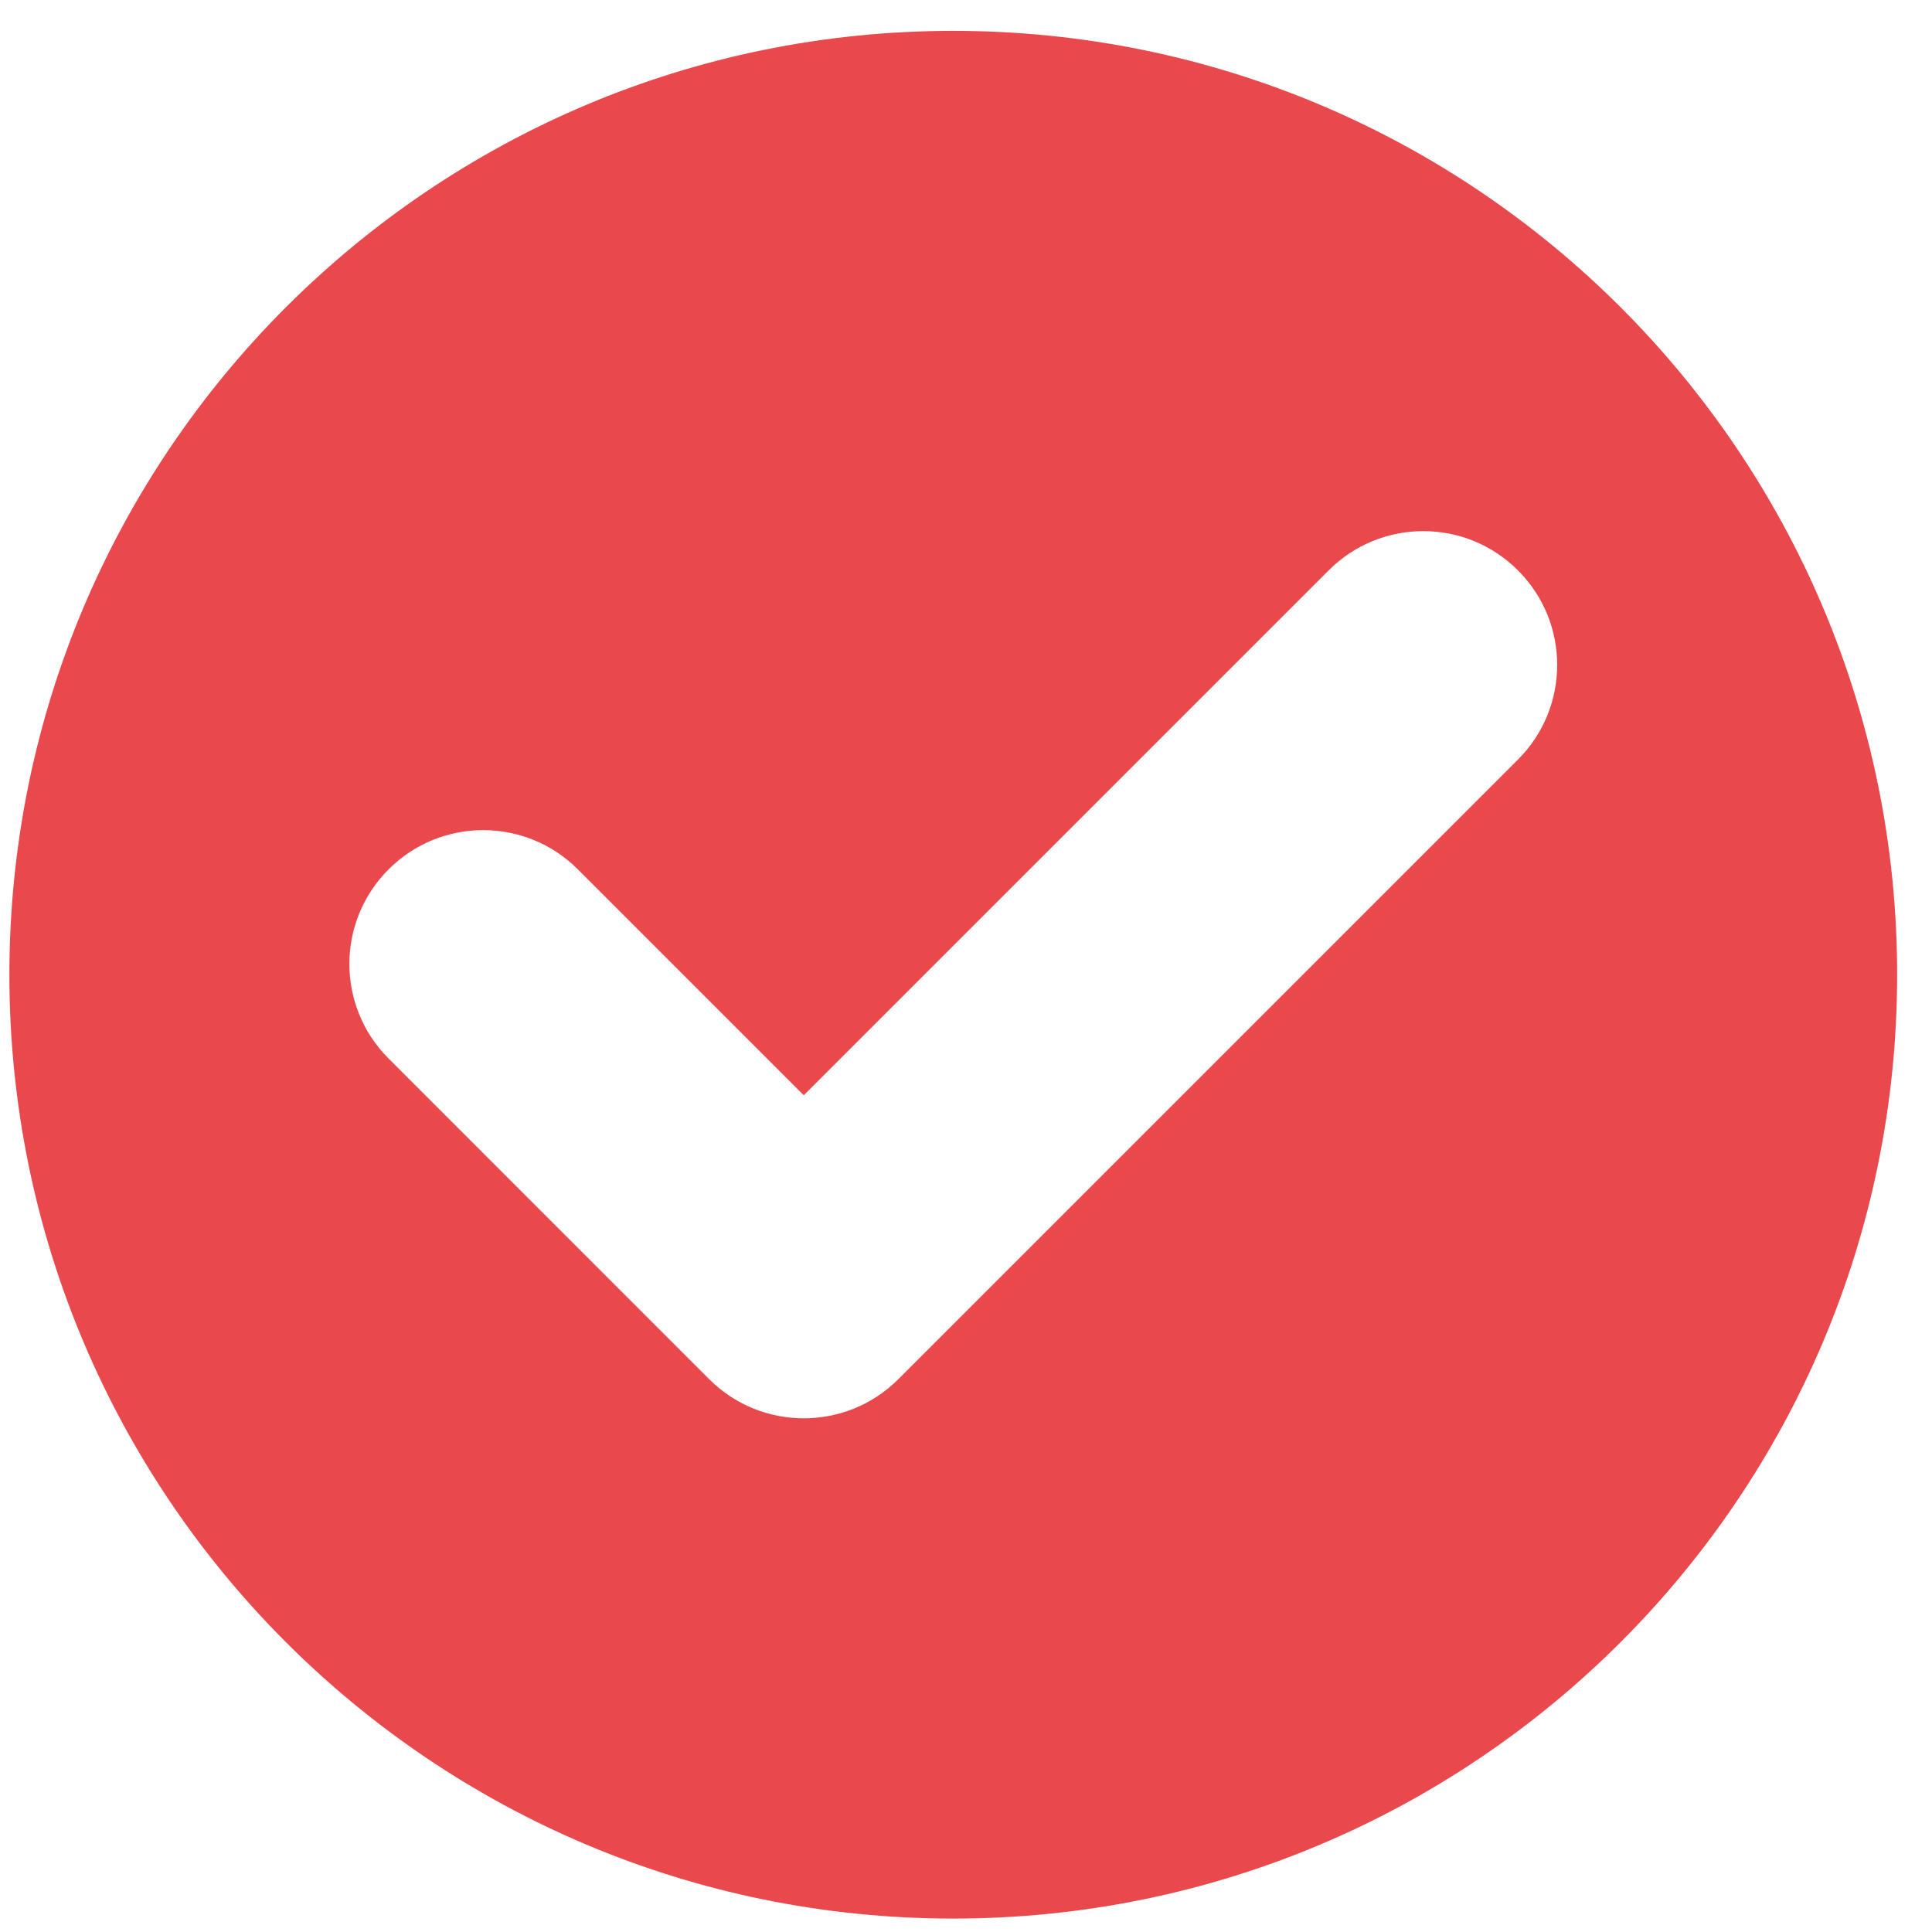 <svg 
 xmlns="http://www.w3.org/2000/svg"
 xmlns:xlink="http://www.w3.org/1999/xlink"
 width="43px" height="43px">
<path fill-rule="evenodd"  fill="rgb(233, 72, 77)"
 d="M21.216,0.687 C9.615,0.687 0.209,10.092 0.209,21.694 C0.209,33.296 9.615,42.701 21.216,42.701 C32.818,42.701 42.224,33.296 42.224,21.694 C42.224,10.092 32.818,0.687 21.216,0.687 ZM33.784,16.906 L19.995,30.695 C19.414,31.277 18.652,31.567 17.889,31.567 C17.128,31.567 16.364,31.277 15.783,30.695 L8.649,23.560 C7.485,22.398 7.485,20.512 8.649,19.349 C9.812,18.185 11.698,18.185 12.861,19.349 L17.889,24.377 L29.572,12.694 C30.737,11.530 32.621,11.530 33.784,12.694 C34.949,13.857 34.949,15.742 33.784,16.906 Z"/>
</svg>